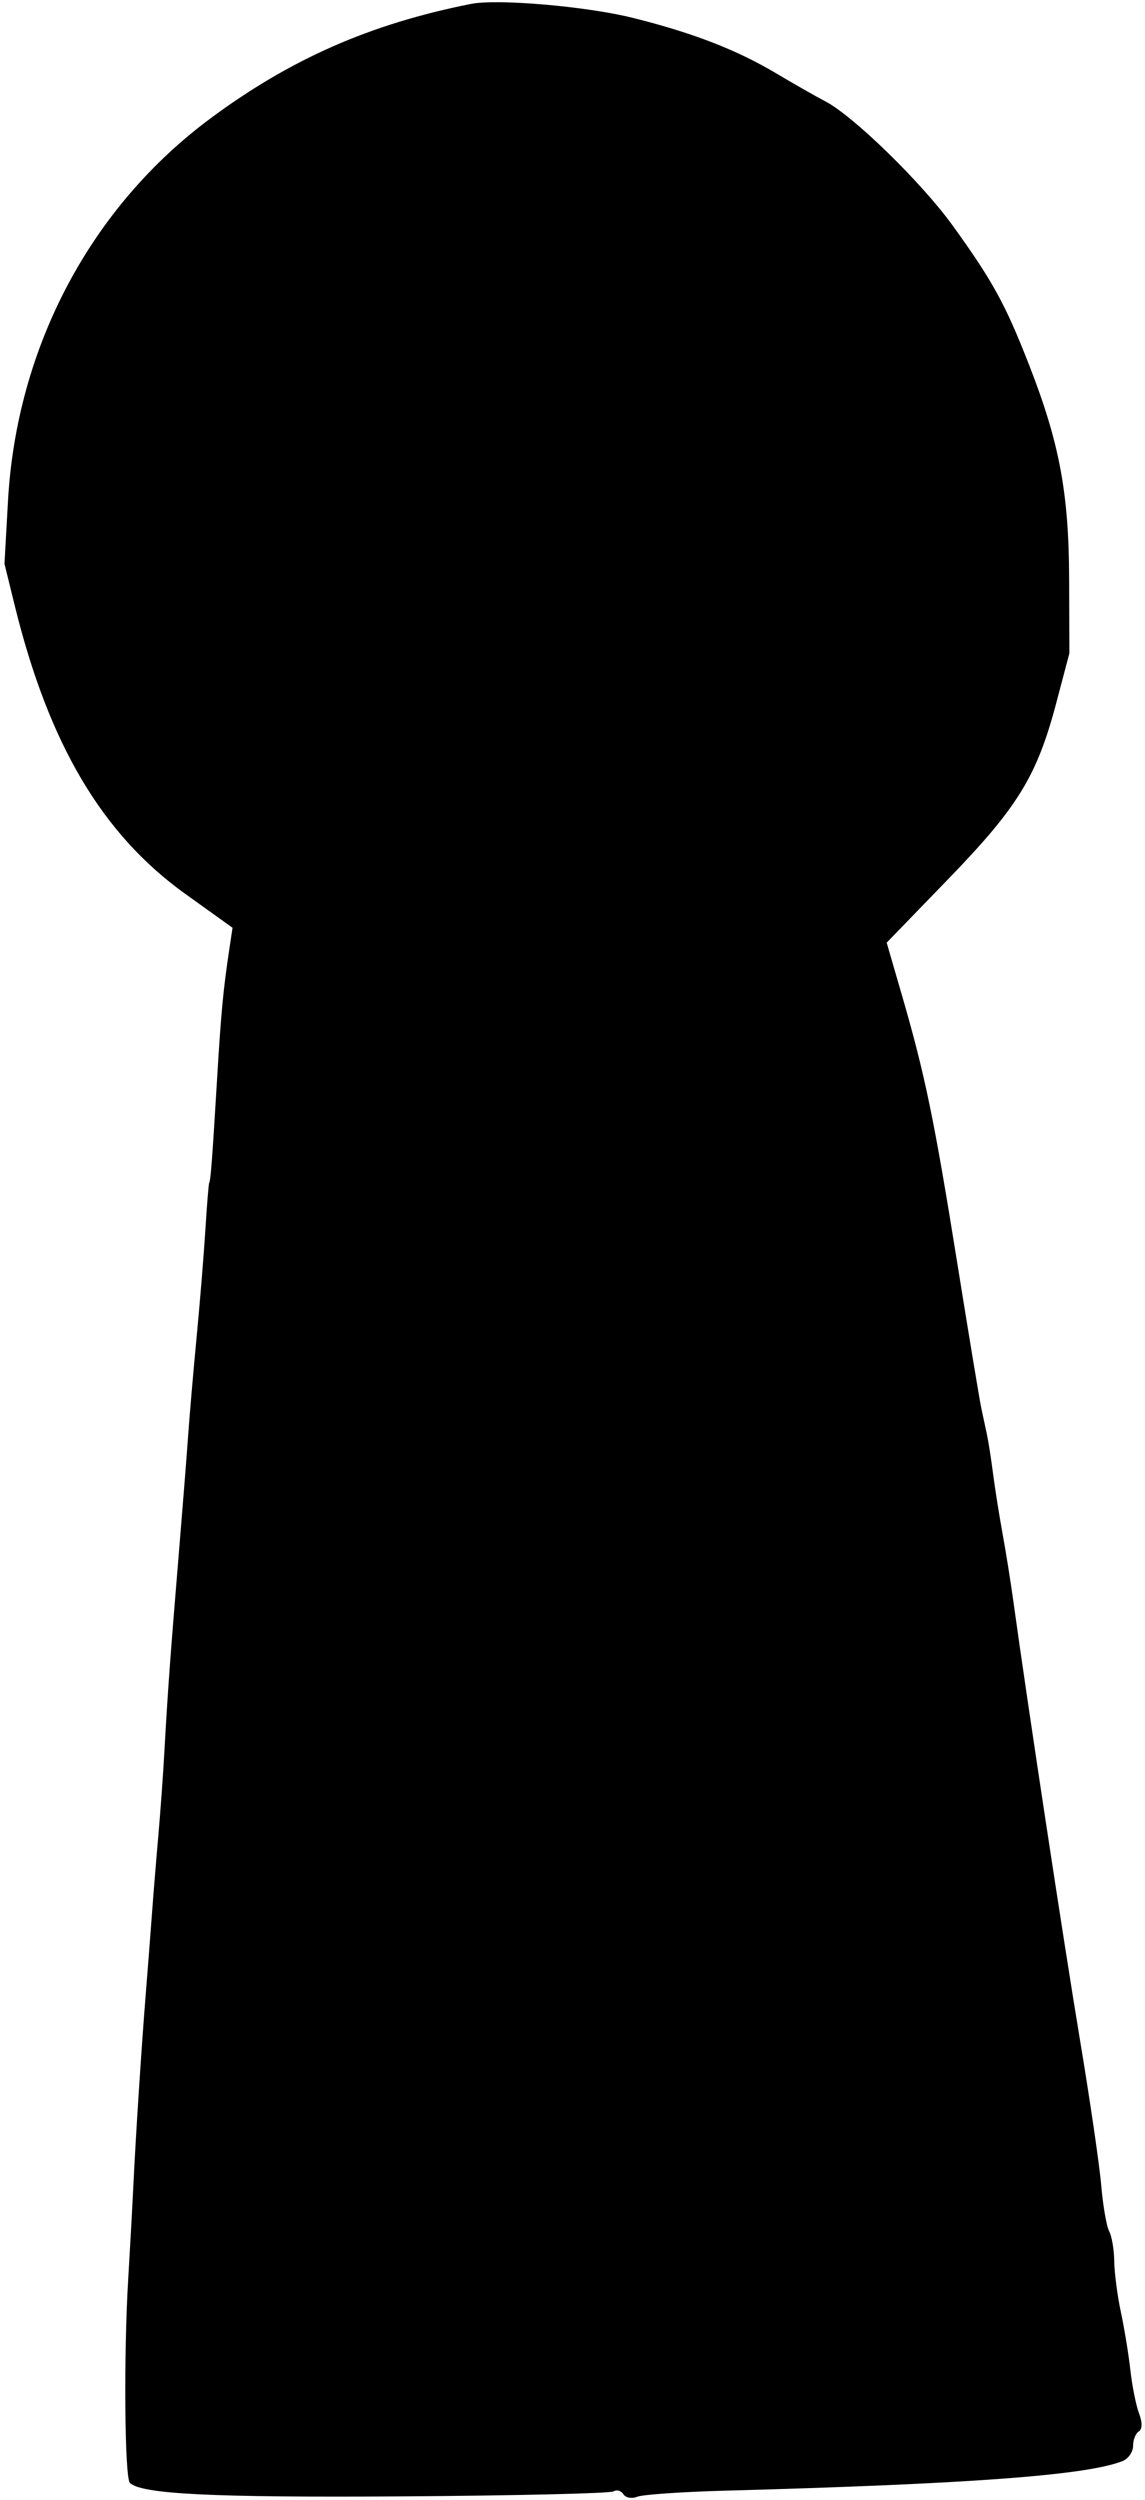 <svg width="192" height="419" viewBox="0 0 192 419" fill="none" xmlns="http://www.w3.org/2000/svg">
<path fill-rule="evenodd" clip-rule="evenodd" d="M79 0.652C62.118 3.997 48.746 9.869 35.292 19.845C15.191 34.748 2.78 58.192 1.339 83.979L0.751 94.501L2.472 101.501C8.182 124.729 17.127 139.835 31.097 149.843L38.994 155.501L38.467 159.001C37.426 165.901 37.071 169.668 36.391 181.001C35.601 194.197 35.319 197.899 35.08 198.251C34.986 198.388 34.701 201.876 34.447 206.001C34.192 210.126 33.532 218.226 32.98 224.001C32.428 229.776 31.788 237.201 31.557 240.501C31.327 243.801 30.596 253.026 29.934 261.001C28.56 277.54 28.119 283.613 27.571 293.501C27.358 297.351 26.904 303.651 26.564 307.501C26.223 311.351 25.728 317.426 25.463 321.001C25.199 324.576 24.746 330.426 24.457 334.001C23.746 342.802 22.754 358.083 22.379 366.001C22.209 369.576 21.813 376.776 21.498 382.001C20.728 394.785 20.9 415.307 21.785 416.159C23.734 418.035 35.538 418.621 67.201 418.416C86.276 418.292 102.329 417.916 102.873 417.58C103.417 417.243 104.163 417.456 104.532 418.053C104.901 418.649 105.944 418.84 106.851 418.476C107.758 418.112 114.35 417.655 121.5 417.46C162.681 416.338 182.285 414.878 188.25 412.488C189.213 412.102 190 410.962 190 409.953C190 408.944 190.433 407.852 190.962 407.525C191.561 407.154 191.578 406.022 191.008 404.523C190.505 403.199 189.851 399.952 189.556 397.308C189.261 394.664 188.539 390.251 187.951 387.501C187.363 384.751 186.864 380.926 186.842 379.001C186.819 377.076 186.439 374.824 185.997 373.997C185.555 373.169 184.953 369.704 184.661 366.295C184.369 362.887 182.757 351.864 181.079 341.8C178.392 325.674 172.285 285.485 169.942 268.501C169.487 265.201 168.661 260.026 168.107 257.001C167.553 253.976 166.839 249.476 166.521 247.001C166.202 244.526 165.747 241.601 165.509 240.501C165.272 239.401 164.839 237.376 164.548 236.001C164.256 234.626 162.429 223.601 160.488 211.501C156.649 187.582 155.101 180.101 151.225 166.75L148.684 158L159.092 147.25C170.685 135.277 173.89 130.048 177.116 117.84L179.319 109.501L179.278 97.001C179.232 82.624 177.649 74.177 172.561 61.158C168.572 50.949 166.484 47.142 159.752 37.81C154.567 30.622 143.1 19.437 138.415 16.997C136.835 16.174 133.085 14.039 130.081 12.252C123.479 8.324 116.023 5.449 106 2.968C98.265 1.053 83.407 -0.221 79 0.652Z" fill="black"/>
</svg>
